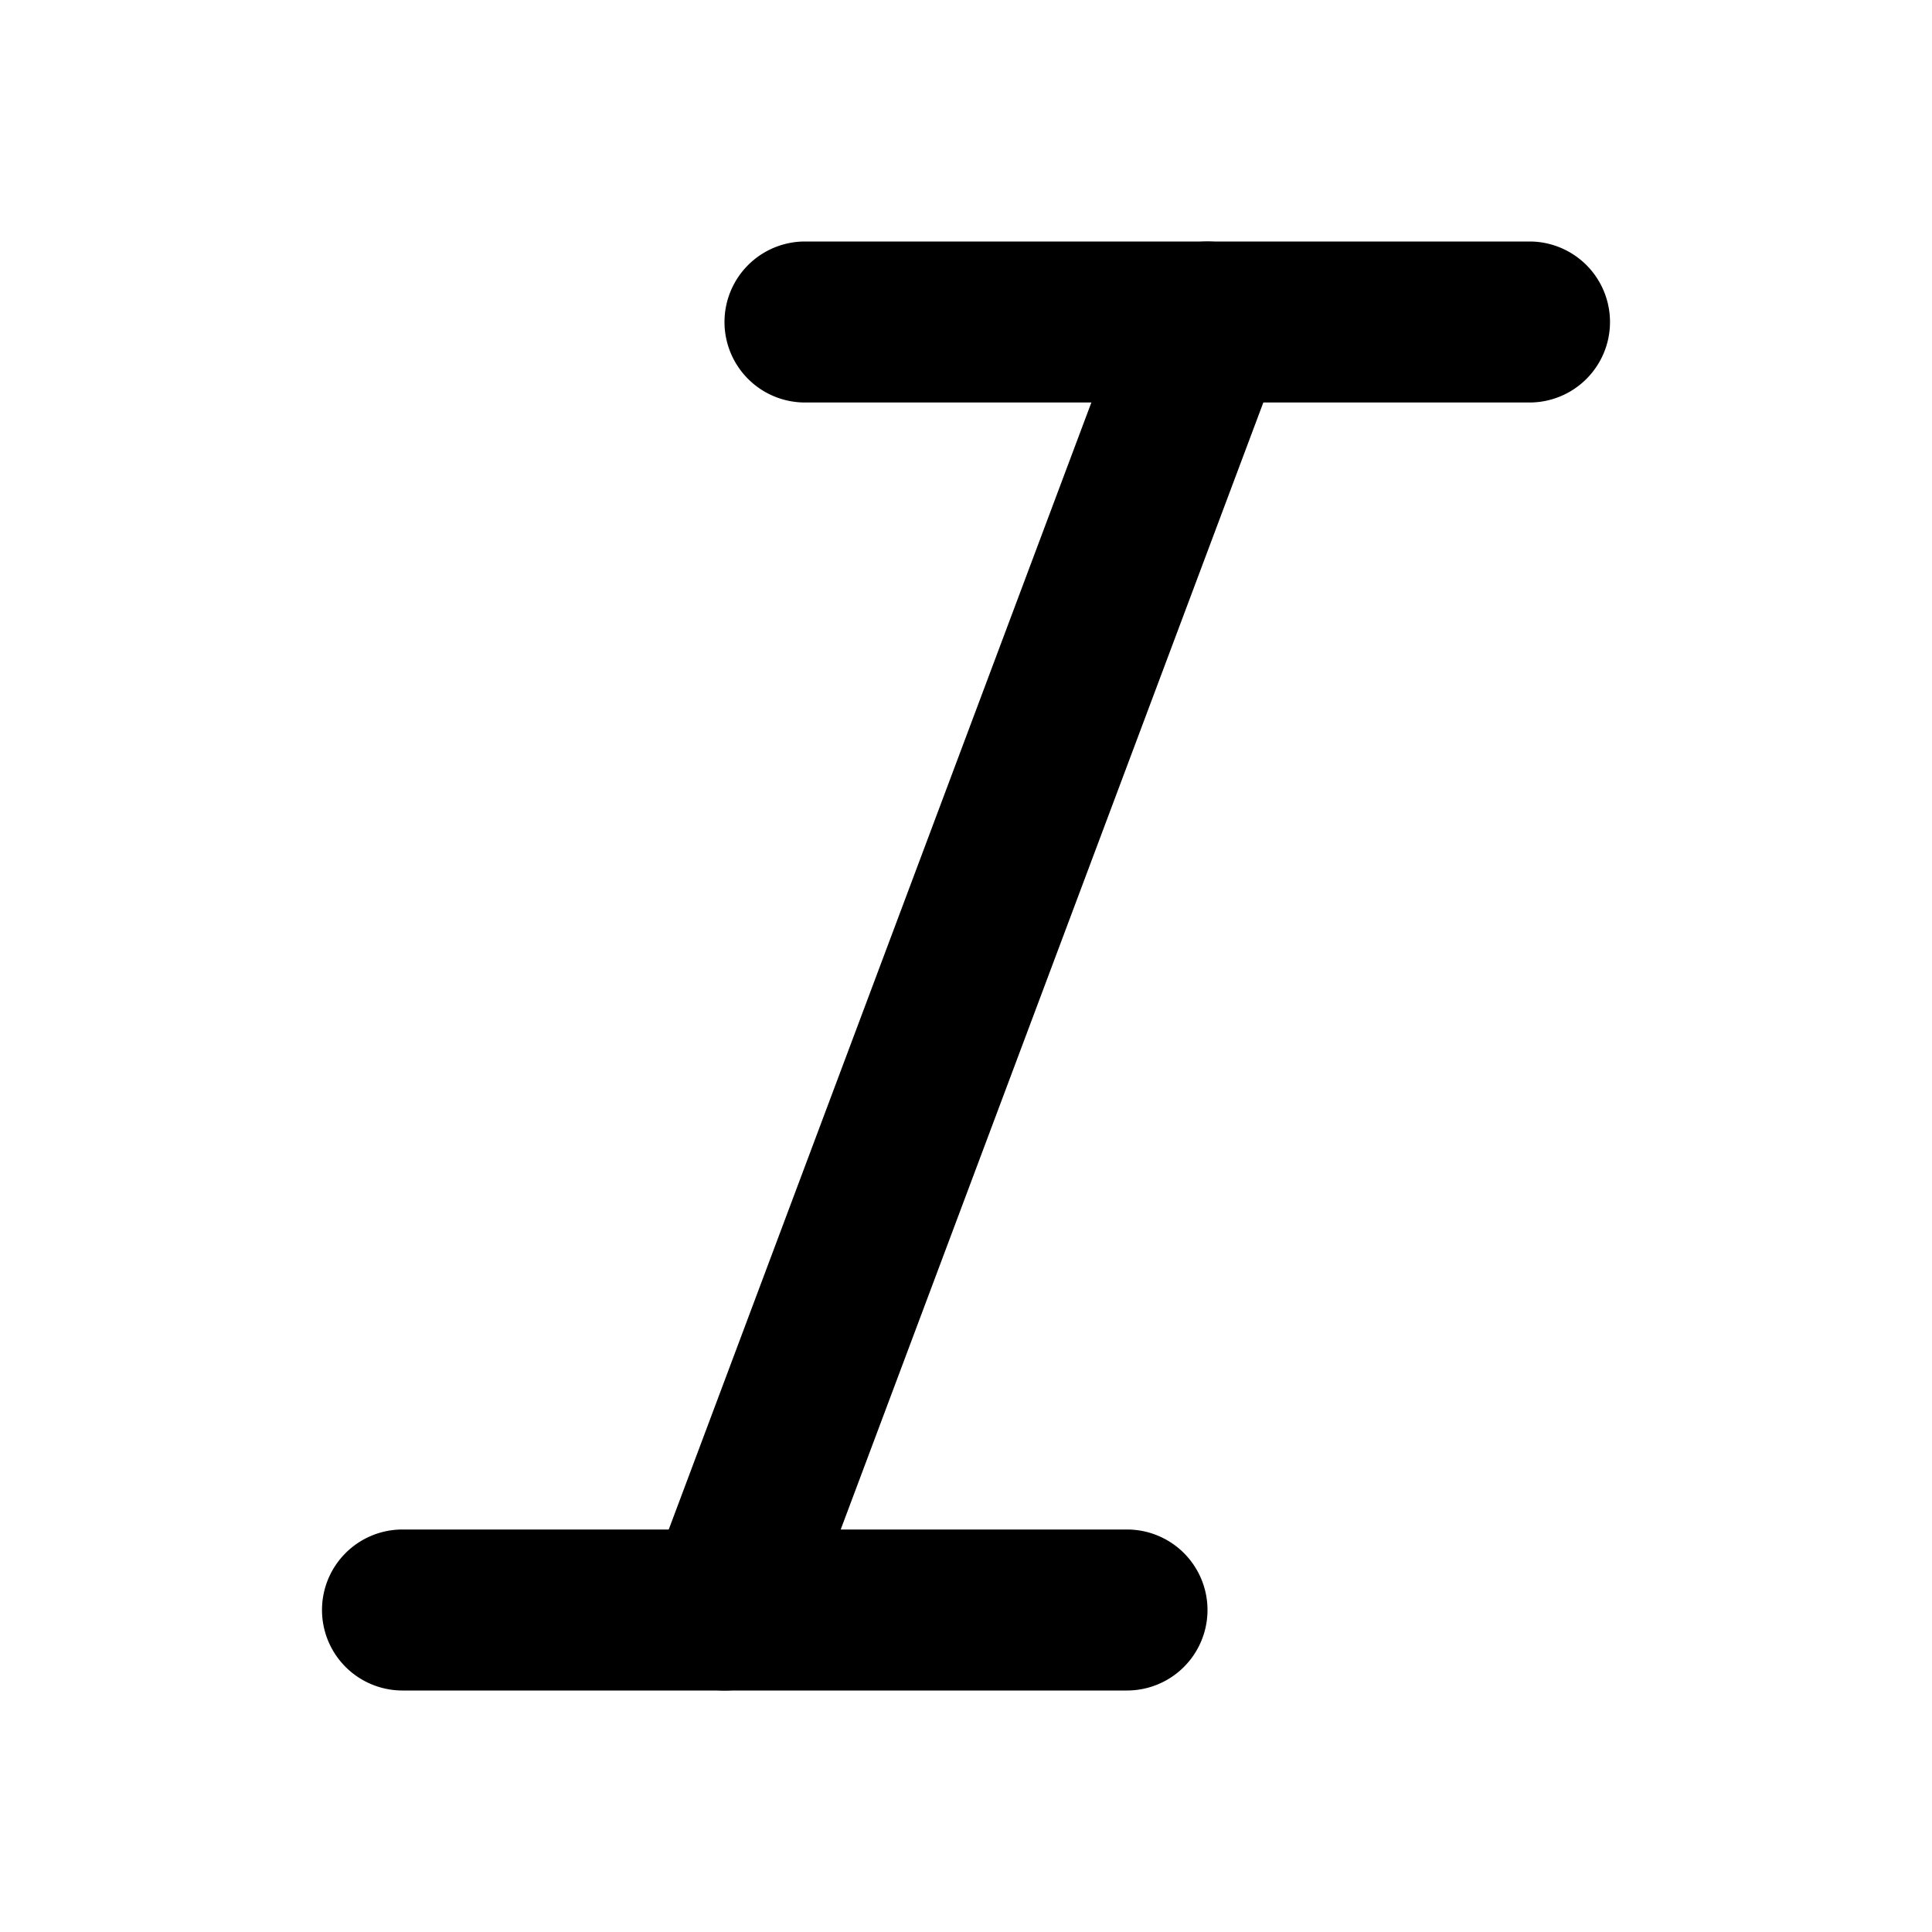 <svg xmlns="http://www.w3.org/2000/svg" width="24" height="24" fill="currentColor" viewBox="0 0 24 24">
  <path fill-rule="evenodd" d="M9 4a1 1 0 011-1h9a1 1 0 110 2h-9a1 1 0 01-1-1zM4 20a1 1 0 011-1h9a1 1 0 110 2H5a1 1 0 01-1-1z" clip-rule="evenodd"/>
  <path fill-rule="evenodd" d="M15.351 3.064a1 1 0 01.586 1.287l-6 16a1 1 0 01-1.873-.702l6-16a1 1 0 011.287-.585z" clip-rule="evenodd"/>
</svg>
